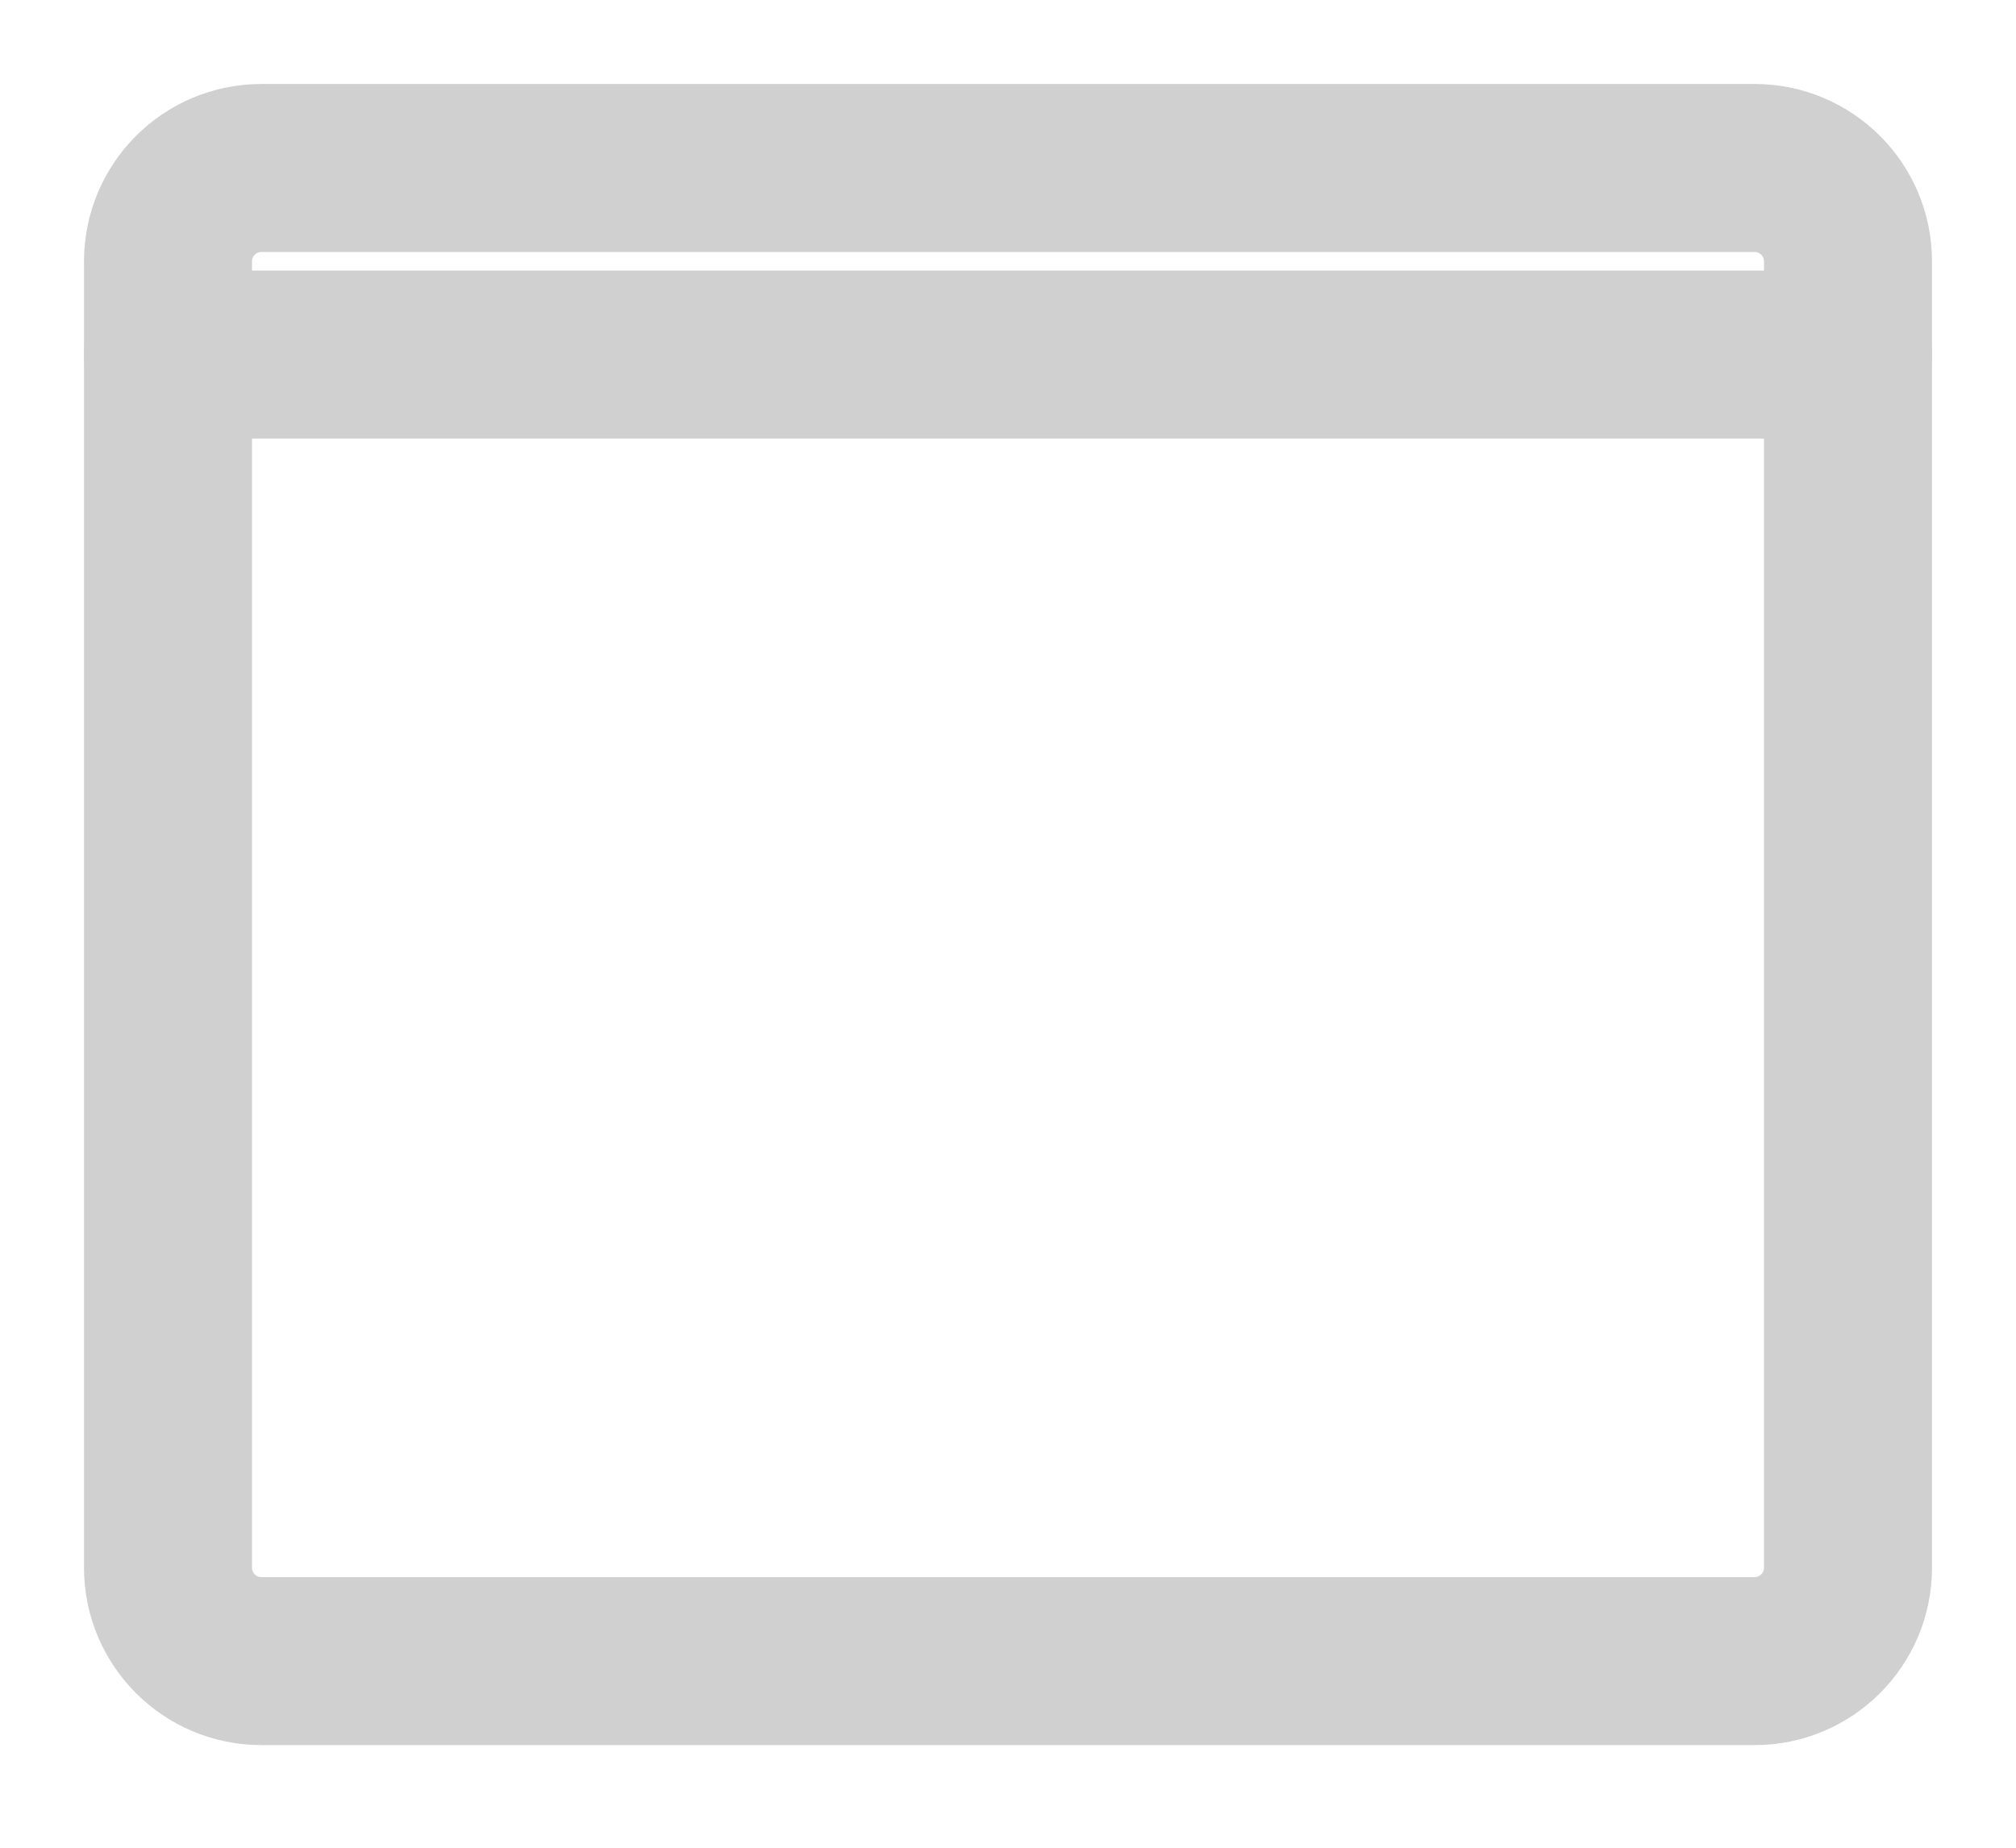 <svg width="12" height="11" viewBox="0 0 12 11" fill="none" xmlns="http://www.w3.org/2000/svg">
<path d="M1 2.111L11 2.111" stroke="#D0D0D0" stroke-linecap="round" stroke-linejoin="round"/>
<path d="M1.556 9.889L10.444 9.889C10.751 9.889 11 9.64 11 9.333L11 1.556C11 1.249 10.751 1 10.444 1L1.556 1C1.249 1 1 1.249 1 1.556L1 9.333C1 9.64 1.249 9.889 1.556 9.889Z" stroke="#D0D0D0" stroke-linecap="round" stroke-linejoin="round"/>
</svg>
